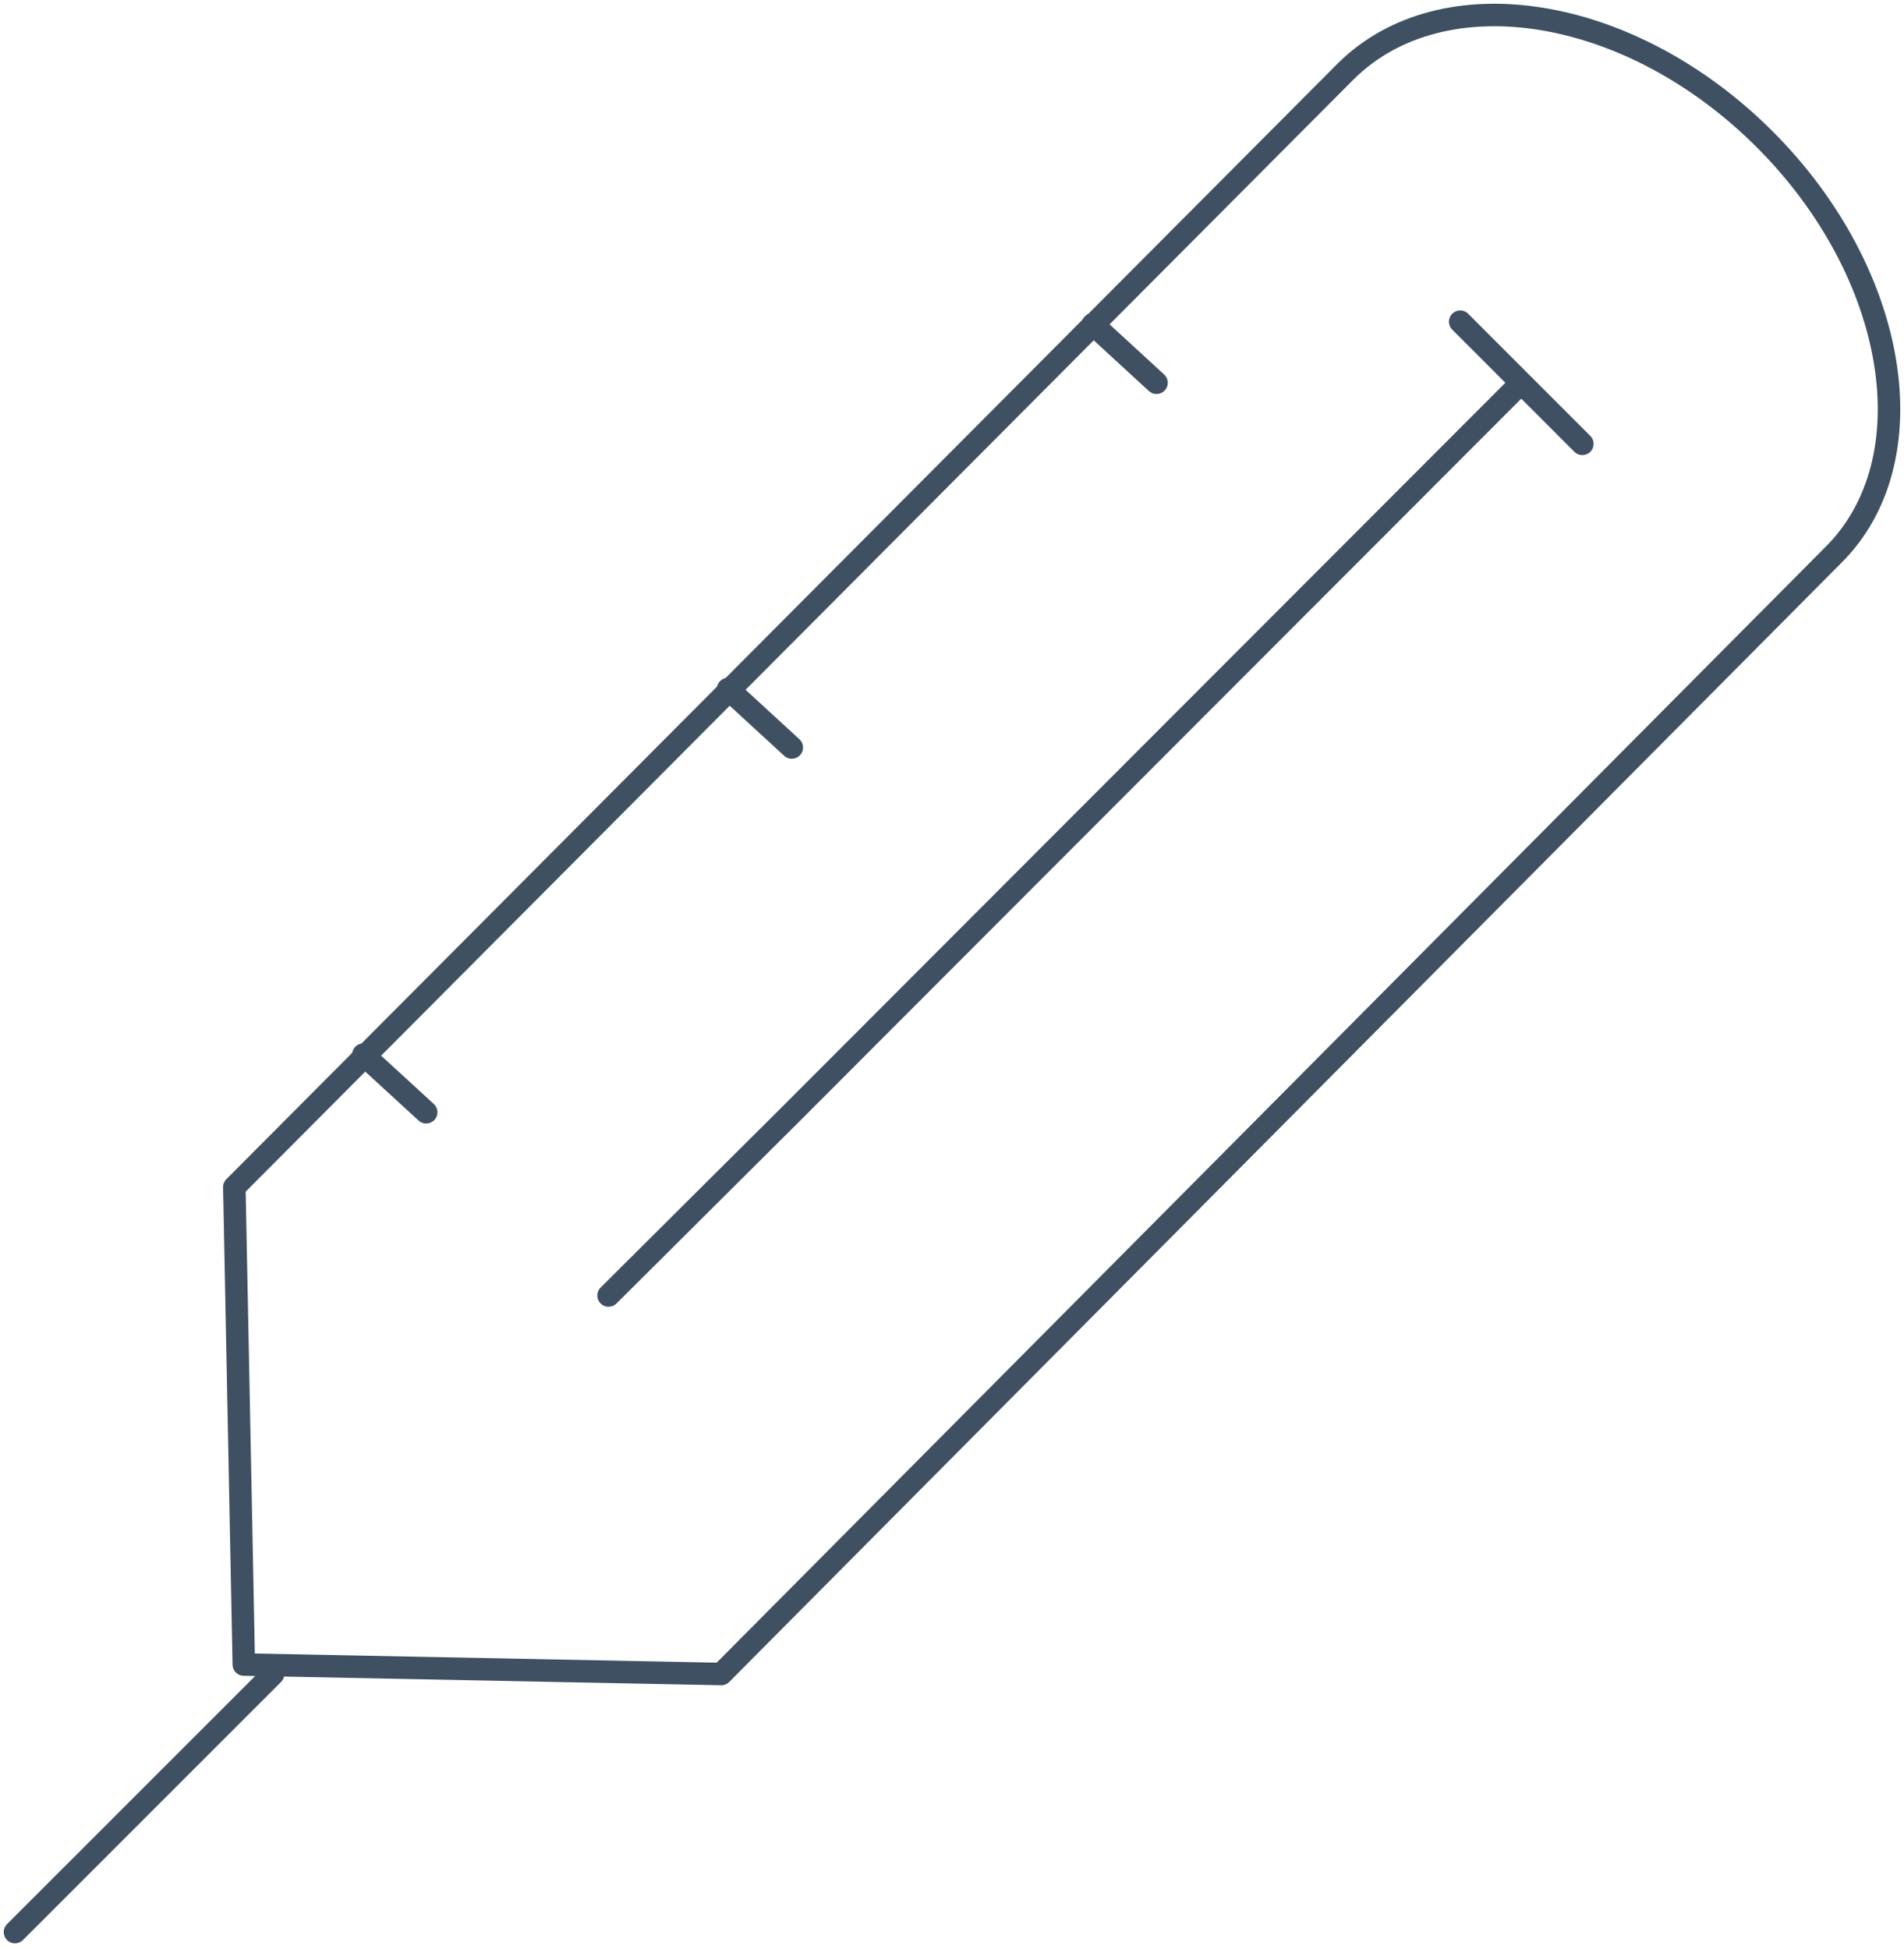 <svg width="127" height="130" viewBox="0 0 127 130" fill="none" xmlns="http://www.w3.org/2000/svg">
<path d="M122.241 37.063L48.108 111.656L16.262 111.024L15.631 79.179L89.764 4.759C96.248 -1.667 108.757 0.341 117.708 9.292C126.659 18.243 128.667 30.752 122.241 37.063Z" stroke="#3E5061" stroke-width="1.5" stroke-linecap="round" stroke-linejoin="round"/>
<path d="M40.592 86.409L52.813 74.245L101.47 25.53L97.397 21.456L105.544 29.604" stroke="#3E5061" stroke-width="1.5" stroke-linecap="round" stroke-linejoin="round"/>
<path d="M72.895 21.628L77.141 25.53" stroke="#3E5061" stroke-width="1.5" stroke-linecap="round" stroke-linejoin="round"/>
<path d="M48.567 45.957L52.813 49.859" stroke="#3E5061" stroke-width="1.5" stroke-linecap="round" stroke-linejoin="round"/>
<path d="M24.238 70.343L28.427 74.187" stroke="#3E5061" stroke-width="1.5" stroke-linecap="round" stroke-linejoin="round"/>
<path d="M18.214 111.656L1 128.869" stroke="#3E5061" stroke-width="1.5" stroke-linecap="round" stroke-linejoin="round"/>
</svg>

